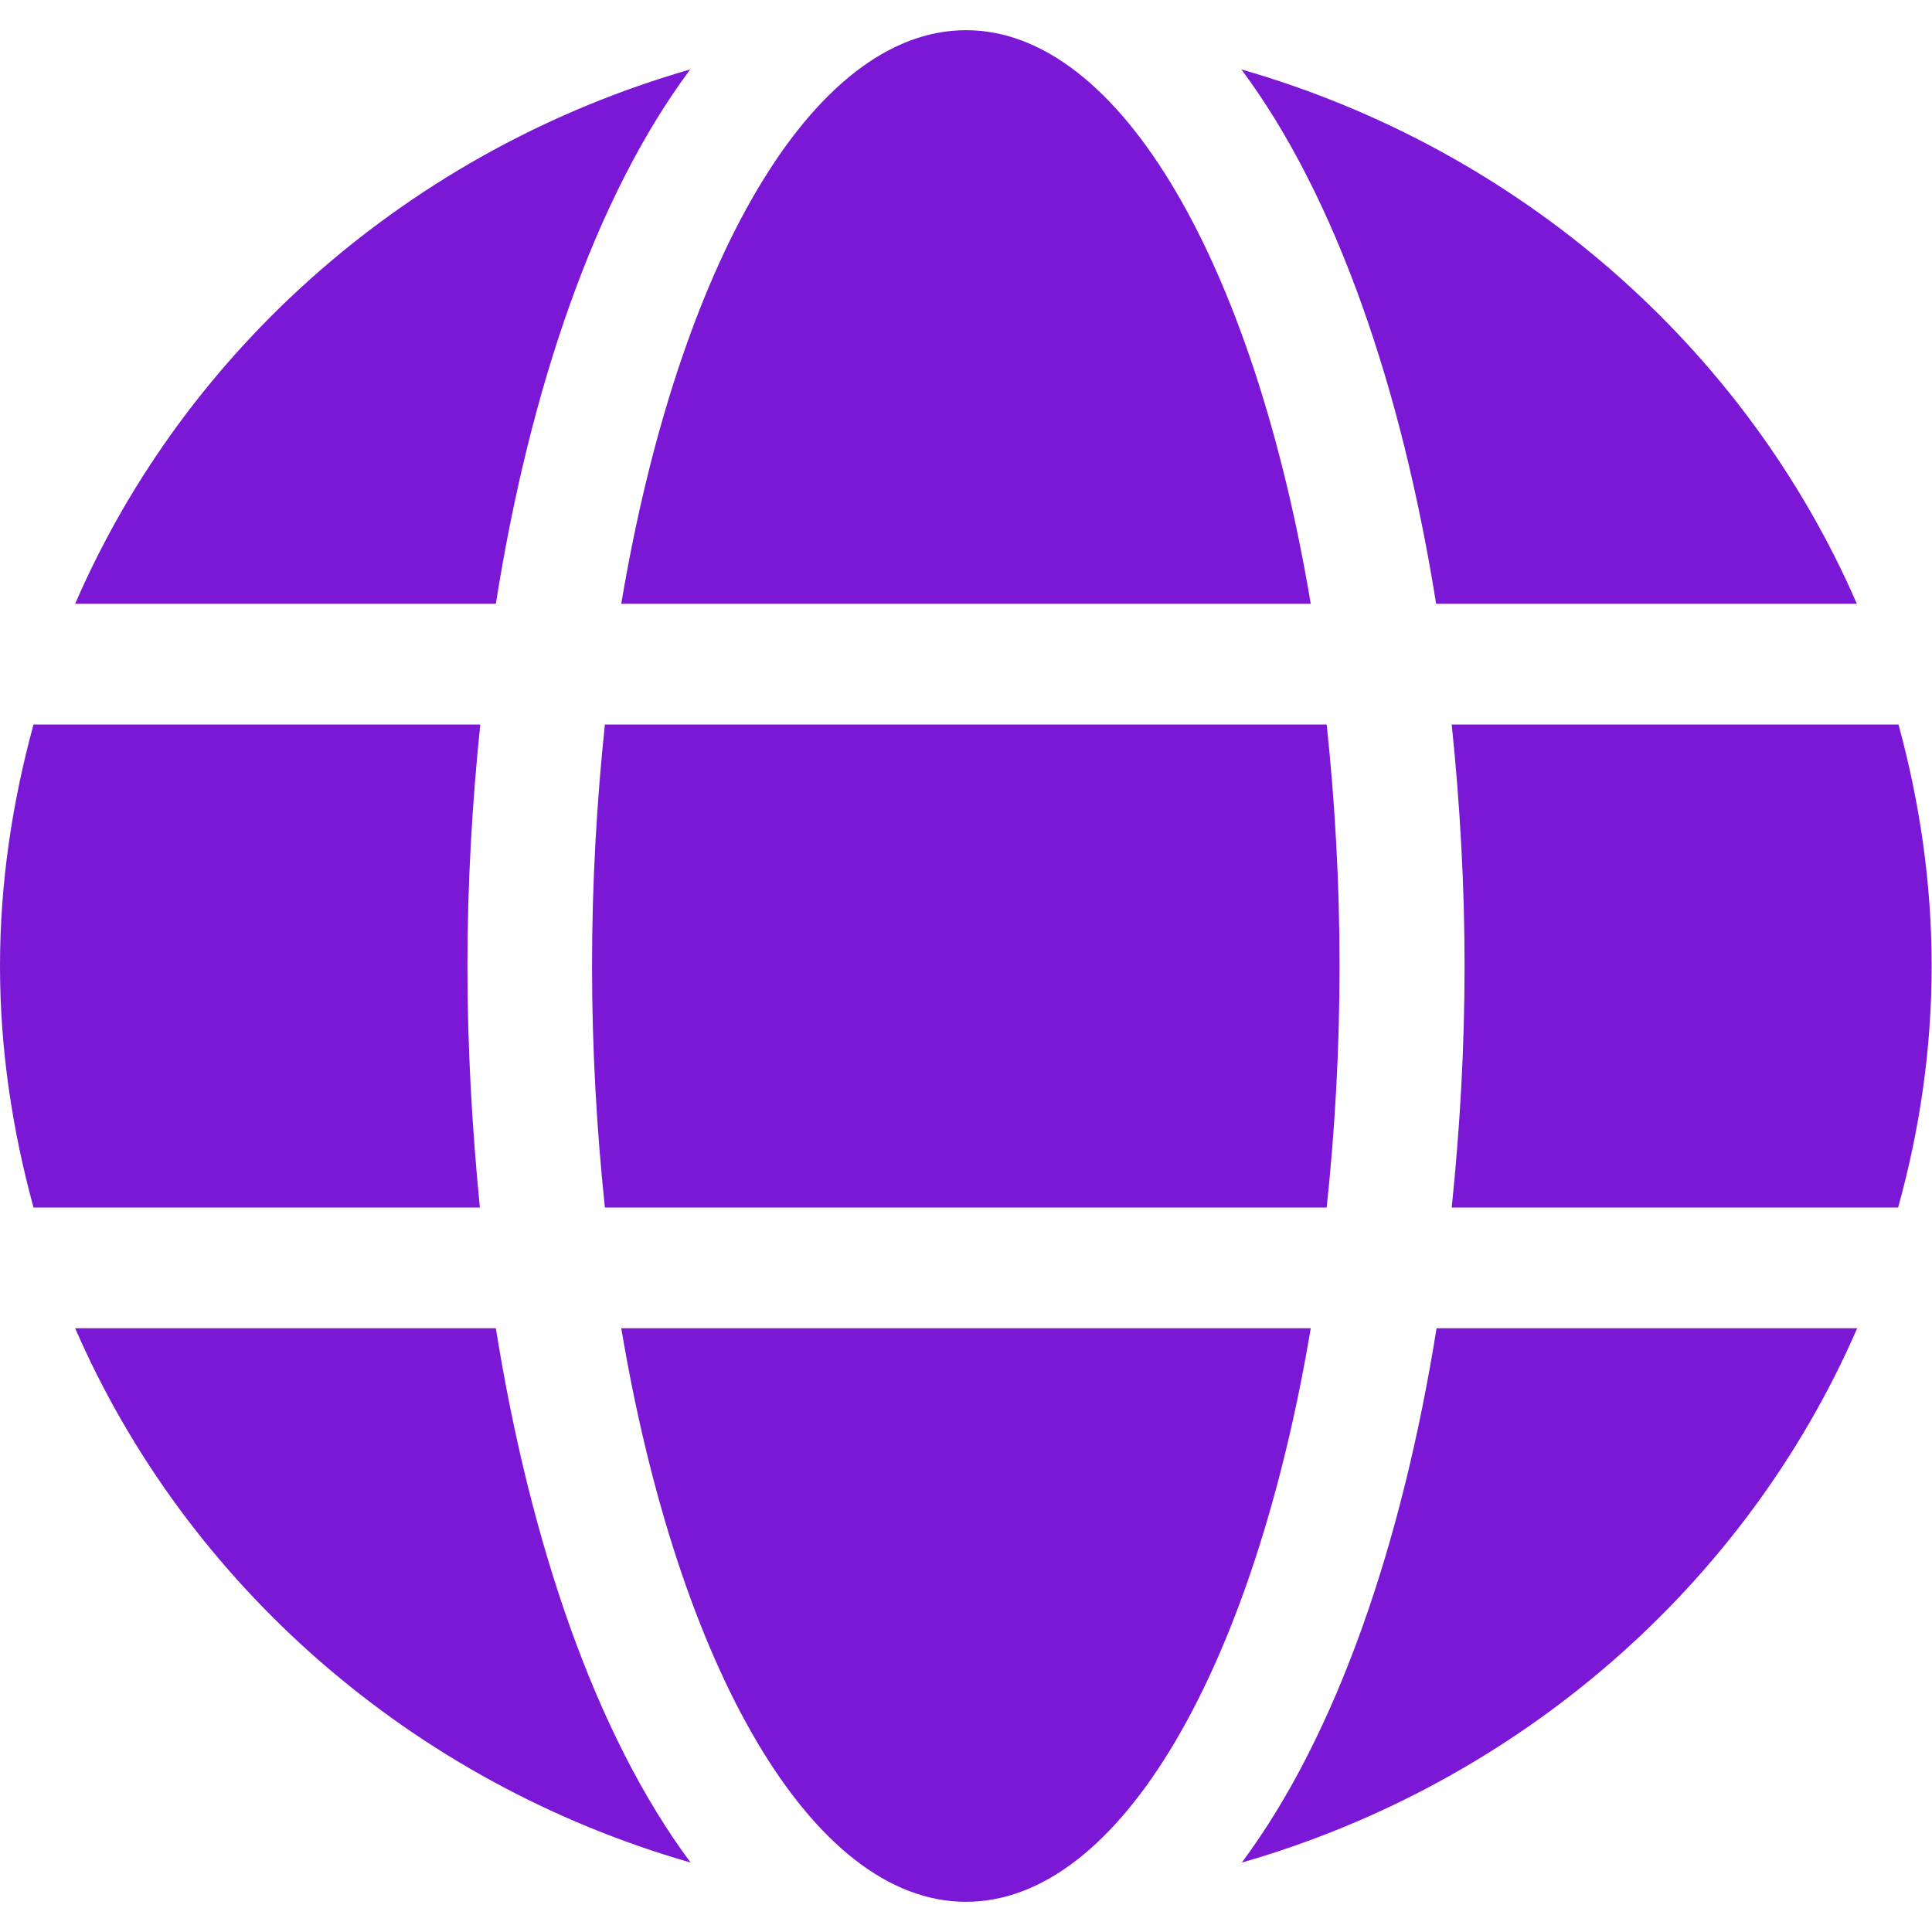 <svg width="32" height="32" viewBox="0 0 32 32" fill="none" xmlns="http://www.w3.org/2000/svg">
<path d="M21.71 10C20.774 4.419 18.568 0.5 16 0.5C13.432 0.5 11.226 4.419 10.29 10H21.71ZM9.806 16C9.806 17.387 9.884 18.719 10.019 20H21.974C22.11 18.719 22.187 17.387 22.187 16C22.187 14.613 22.11 13.281 21.974 12H10.019C9.884 13.281 9.806 14.613 9.806 16ZM30.755 10C28.91 5.756 25.174 2.475 20.561 1.15C22.136 3.263 23.219 6.444 23.787 10H30.755ZM11.432 1.15C6.826 2.475 3.084 5.756 1.245 10H8.213C8.774 6.444 9.858 3.263 11.432 1.15V1.15ZM31.445 12H24.045C24.181 13.312 24.258 14.656 24.258 16C24.258 17.344 24.181 18.688 24.045 20H31.439C31.794 18.719 31.994 17.387 31.994 16C31.994 14.613 31.794 13.281 31.445 12ZM7.742 16C7.742 14.656 7.819 13.312 7.955 12H0.555C0.206 13.281 0 14.613 0 16C0 17.387 0.206 18.719 0.555 20H7.948C7.819 18.688 7.742 17.344 7.742 16V16ZM10.29 22C11.226 27.581 13.432 31.5 16 31.5C18.568 31.5 20.774 27.581 21.71 22H10.29ZM20.568 30.85C25.174 29.525 28.916 26.244 30.761 22H23.794C23.226 25.556 22.142 28.738 20.568 30.85ZM1.245 22C3.09 26.244 6.826 29.525 11.439 30.85C9.865 28.738 8.781 25.556 8.213 22H1.245V22Z" fill="#7A18D5"/>
</svg>
